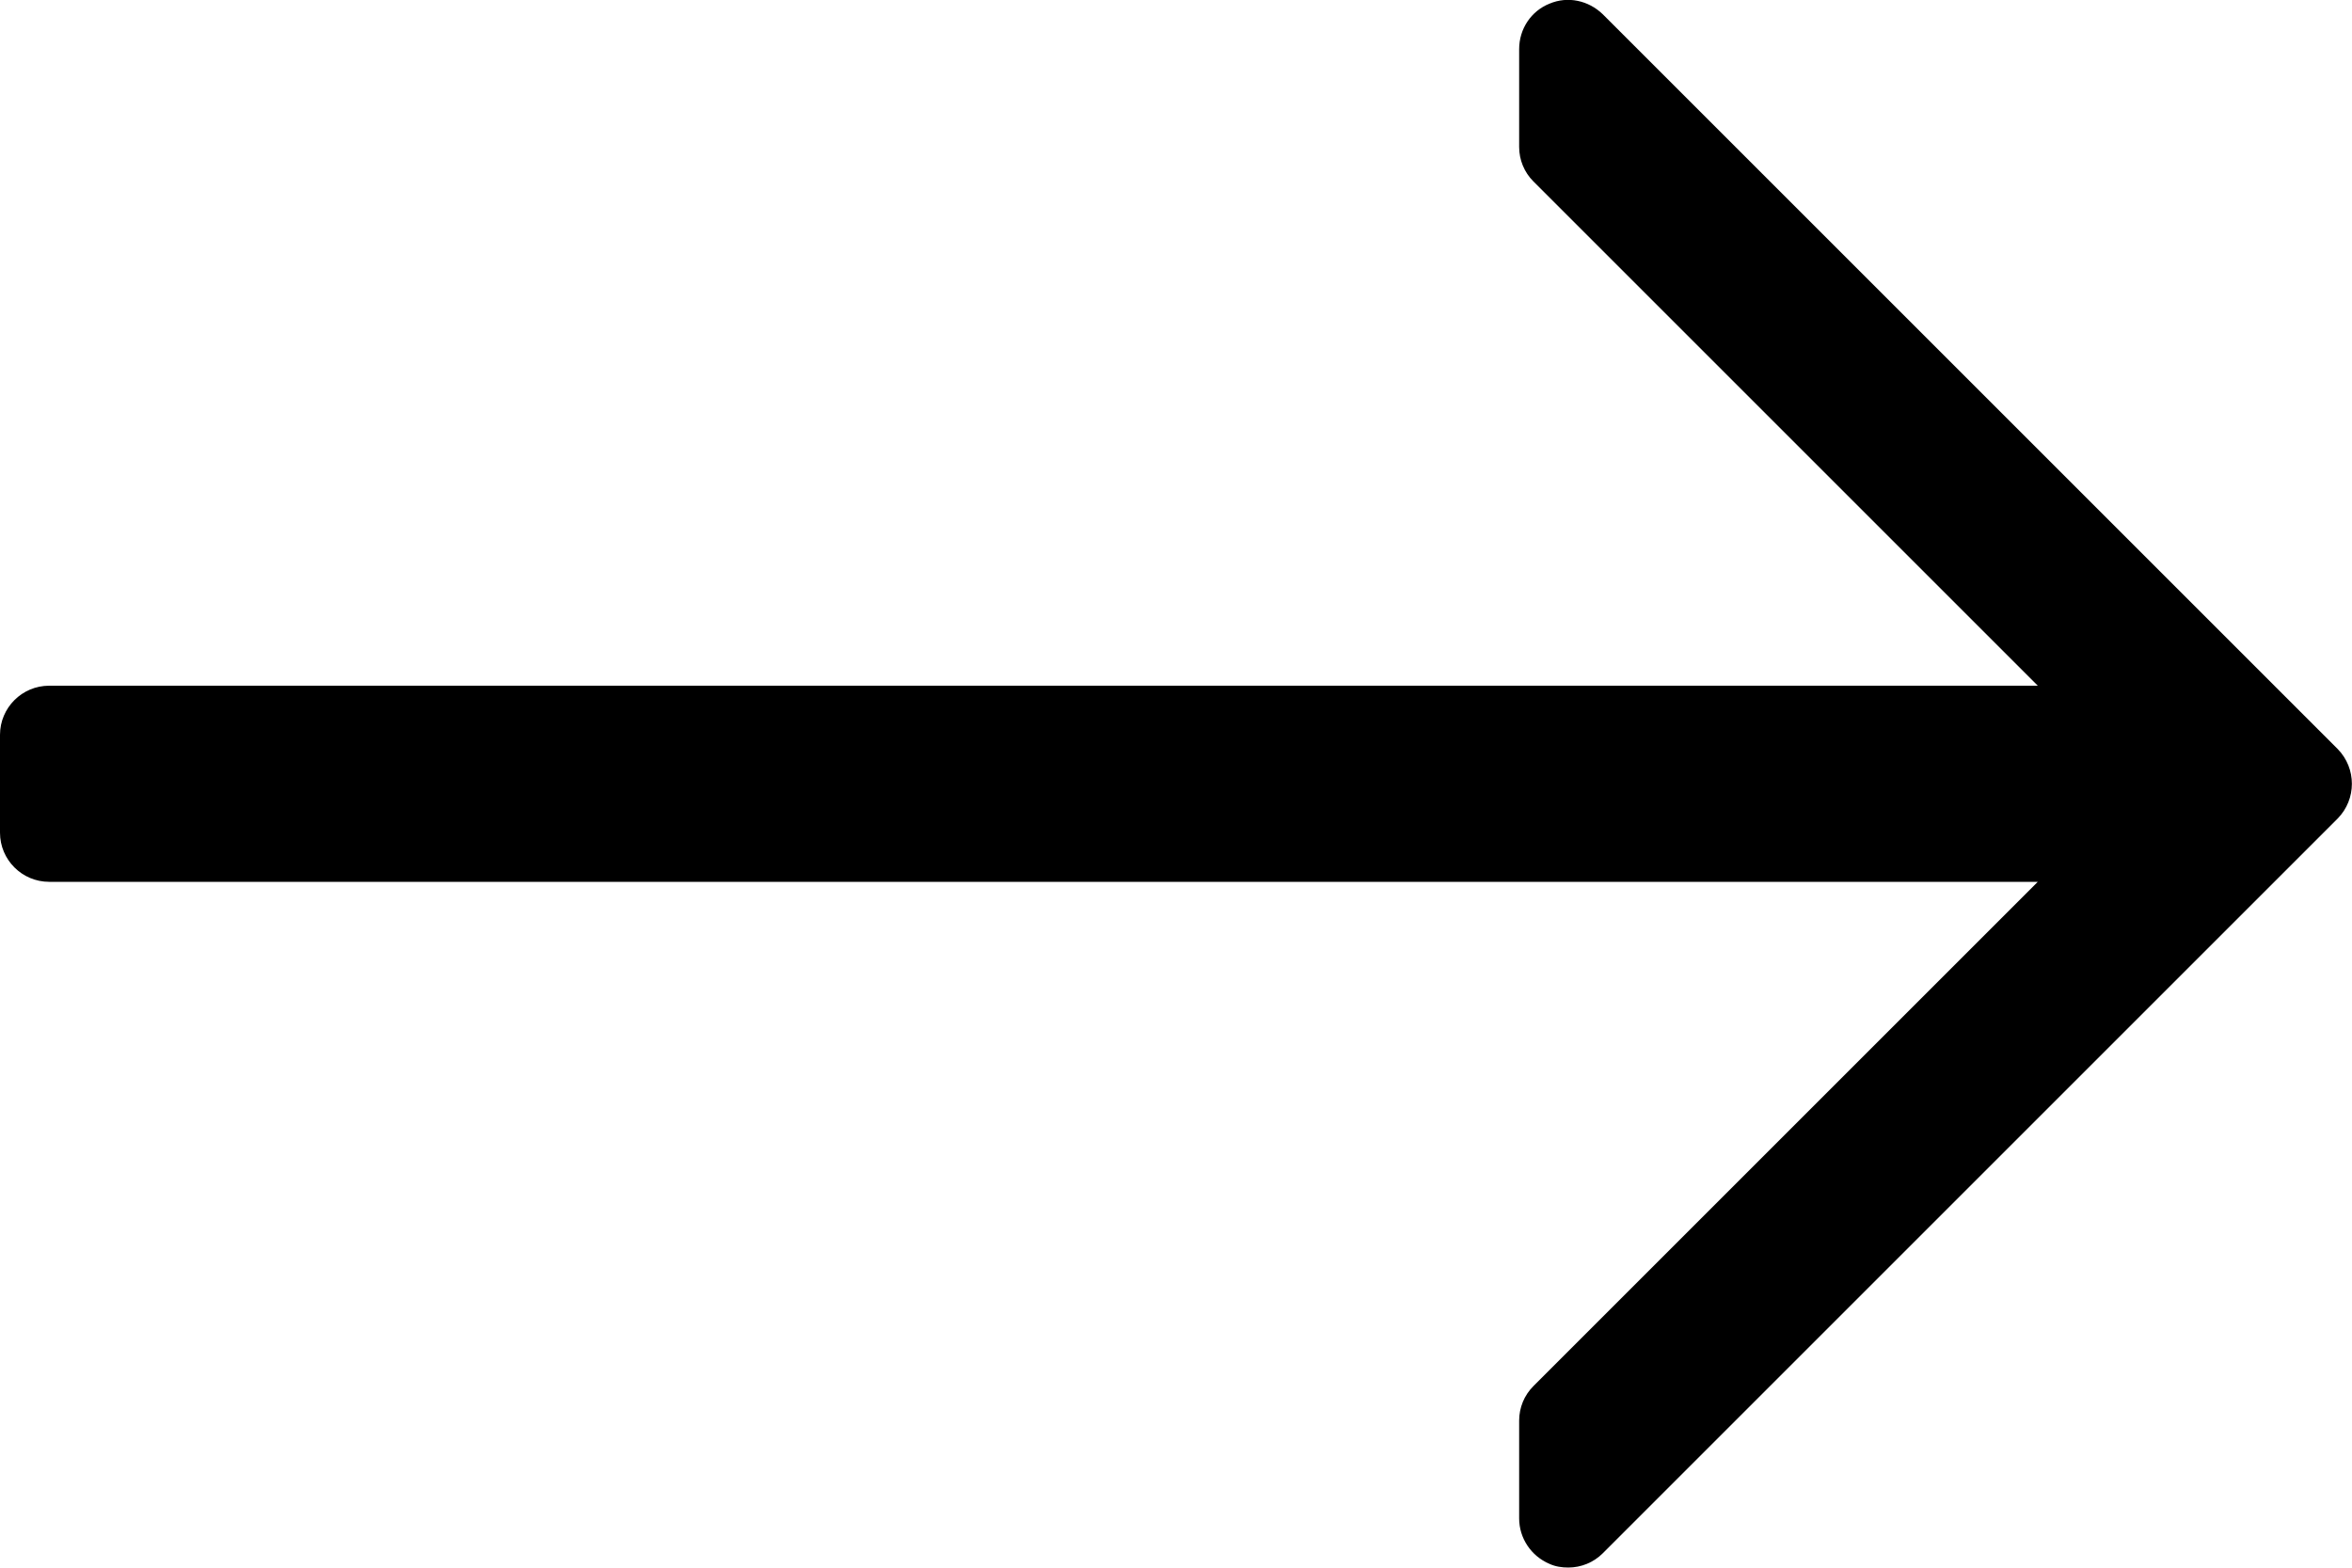 <svg xmlns="http://www.w3.org/2000/svg" viewBox="0 0 512 341.3"><path d="M508.9 163.1l-160-160c-3.1-3-7.6-4-11.6-2.3-4 1.6-6.6 5.5-6.6 9.9V32c0 2.8 1.1 5.5 3.1 7.5l109.8 109.8H10.7C4.8 149.3 0 154.1 0 160v21.3c0 5.9 4.8 10.7 10.7 10.7h432.9L333.8 301.8c-2 2-3.1 4.7-3.1 7.5v21.3c0 4.3 2.6 8.2 6.6 9.9 1.3.6 2.7.8 4.1.8 2.8 0 5.5-1.1 7.5-3.1l160-160c4.1-4.2 4.1-10.9 0-15.1z"/></svg>